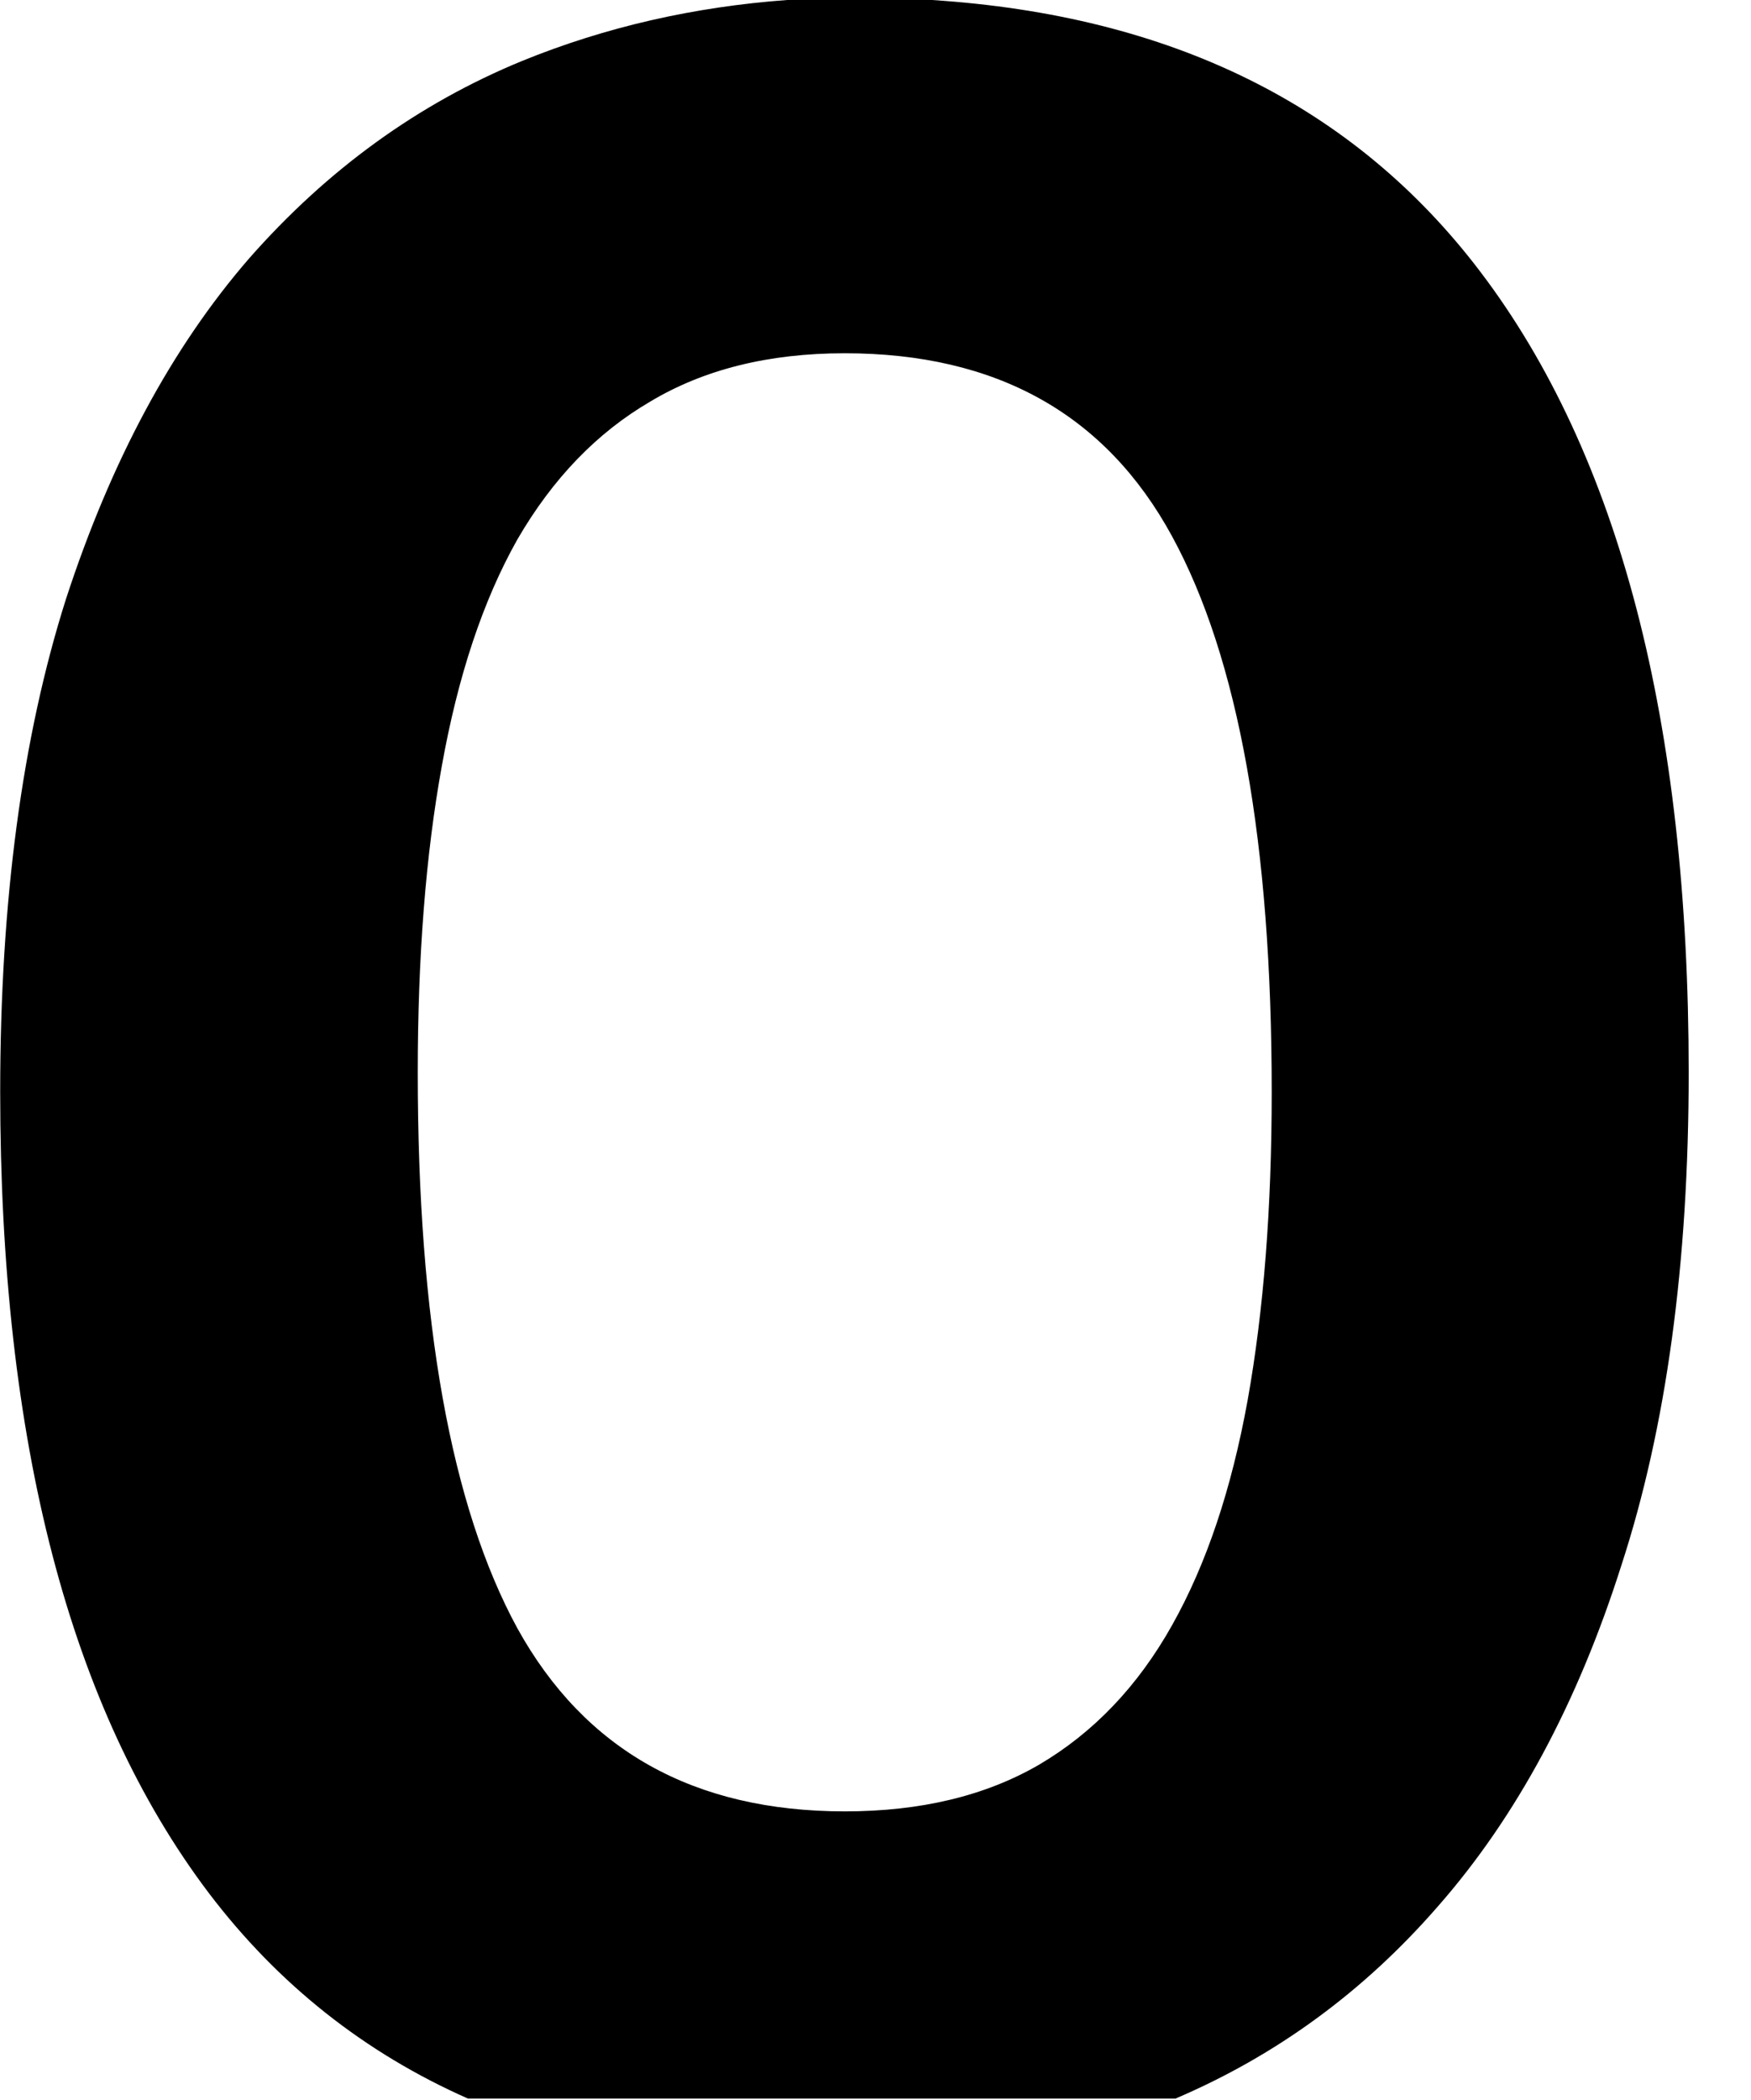 <?xml version="1.0" encoding="UTF-8" standalone="no"?>
<!-- Created with Inkscape (http://www.inkscape.org/) -->

<svg
   xmlns:dc="http://purl.org/dc/elements/1.1/"
   xmlns:cc="http://creativecommons.org/ns#"
   xmlns:rdf="http://www.w3.org/1999/02/22-rdf-syntax-ns#"
   xmlns:svg="http://www.w3.org/2000/svg"
   xmlns="http://www.w3.org/2000/svg"
   xmlns:sodipodi="http://sodipodi.sourceforge.net/DTD/sodipodi-0.dtd"
   xmlns:inkscape="http://www.inkscape.org/namespaces/inkscape"
   width="9.02mm"
   height="10.814mm"
   viewBox="0 0 9.02 10.814"
   version="1.1"
   id="svg8"
   inkscape:version="0.92.4 (5da689c313, 2019-01-14)"
   sodipodi:docname="Q2-1.svg">
  <defs
     id="defs2" />
  <sodipodi:namedview
     id="base"
     pagecolor="#ffffff"
     bordercolor="#666666"
     borderopacity="1.0"
     inkscape:pageopacity="0.0"
     inkscape:pageshadow="2"
     inkscape:zoom="5.6568543"
     inkscape:cx="-60.761102"
     inkscape:cy="-15.126981"
     inkscape:document-units="in"
     inkscape:current-layer="layer1"
     showgrid="false"
     fit-margin-top="0"
     fit-margin-left="0"
     fit-margin-right="0"
     fit-margin-bottom="0"
     inkscape:window-width="1858"
     inkscape:window-height="1057"
     inkscape:window-x="54"
     inkscape:window-y="1072"
     inkscape:window-maximized="1" />
  <g
     inkscape:label="Layer 1"
     inkscape:groupmode="layer"
     id="layer1"
     transform="translate(-135.317,-134.094)">
    <path
       inkscape:connector-curvature="0"
       style="font-style:normal;font-variant:normal;font-weight:bold;font-stretch:normal;font-size:16.933px;line-height:125%;font-family:Consolas;-inkscape-font-specification:'Consolas Bold';letter-spacing:0px;word-spacing:0px;fill:#000000;fill-opacity:1;stroke:none;stroke-width:0.265px;stroke-linecap:butt;stroke-linejoin:miter;stroke-opacity:1"
       d="m 139.372,134.094 c -0.478,0.035 -0.934,0.138 -1.366,0.314 -0.535,0.22 -1.003,0.559 -1.406,1.017 -0.397,0.458 -0.711,1.042 -0.943,1.753 -0.226,0.711 -0.339,1.557 -0.339,2.538 0,1.802 0.358,3.178 1.075,4.126 0.357,0.47 0.803,0.823 1.335,1.058 h 3.644 c 0.518,-0.221 0.97,-0.55 1.354,-0.992 0.402,-0.458 0.717,-1.042 0.943,-1.753 0.232,-0.711 0.347,-1.557 0.347,-2.538 0,-1.808 -0.358,-3.183 -1.075,-4.126 -0.65,-0.855 -1.593,-1.318 -2.824,-1.397 z m 0.296,1.819 c 0.783,0 1.345,0.314 1.687,0.943 0.342,0.628 0.513,1.582 0.513,2.861 0,0.595 -0.041,1.124 -0.124,1.587 -0.083,0.458 -0.212,0.843 -0.389,1.158 -0.176,0.314 -0.405,0.554 -0.686,0.719 -0.276,0.16 -0.609,0.24 -1,0.24 -0.777,0 -1.339,-0.314 -1.687,-0.943 -0.342,-0.628 -0.513,-1.582 -0.513,-2.861 0,-0.595 0.041,-1.122 0.124,-1.579 0.083,-0.463 0.212,-0.852 0.389,-1.166 0.182,-0.314 0.411,-0.551 0.686,-0.711 0.276,-0.165 0.609,-0.248 1,-0.248 z"
       id="path4558-4" />
  </g>
</svg>
